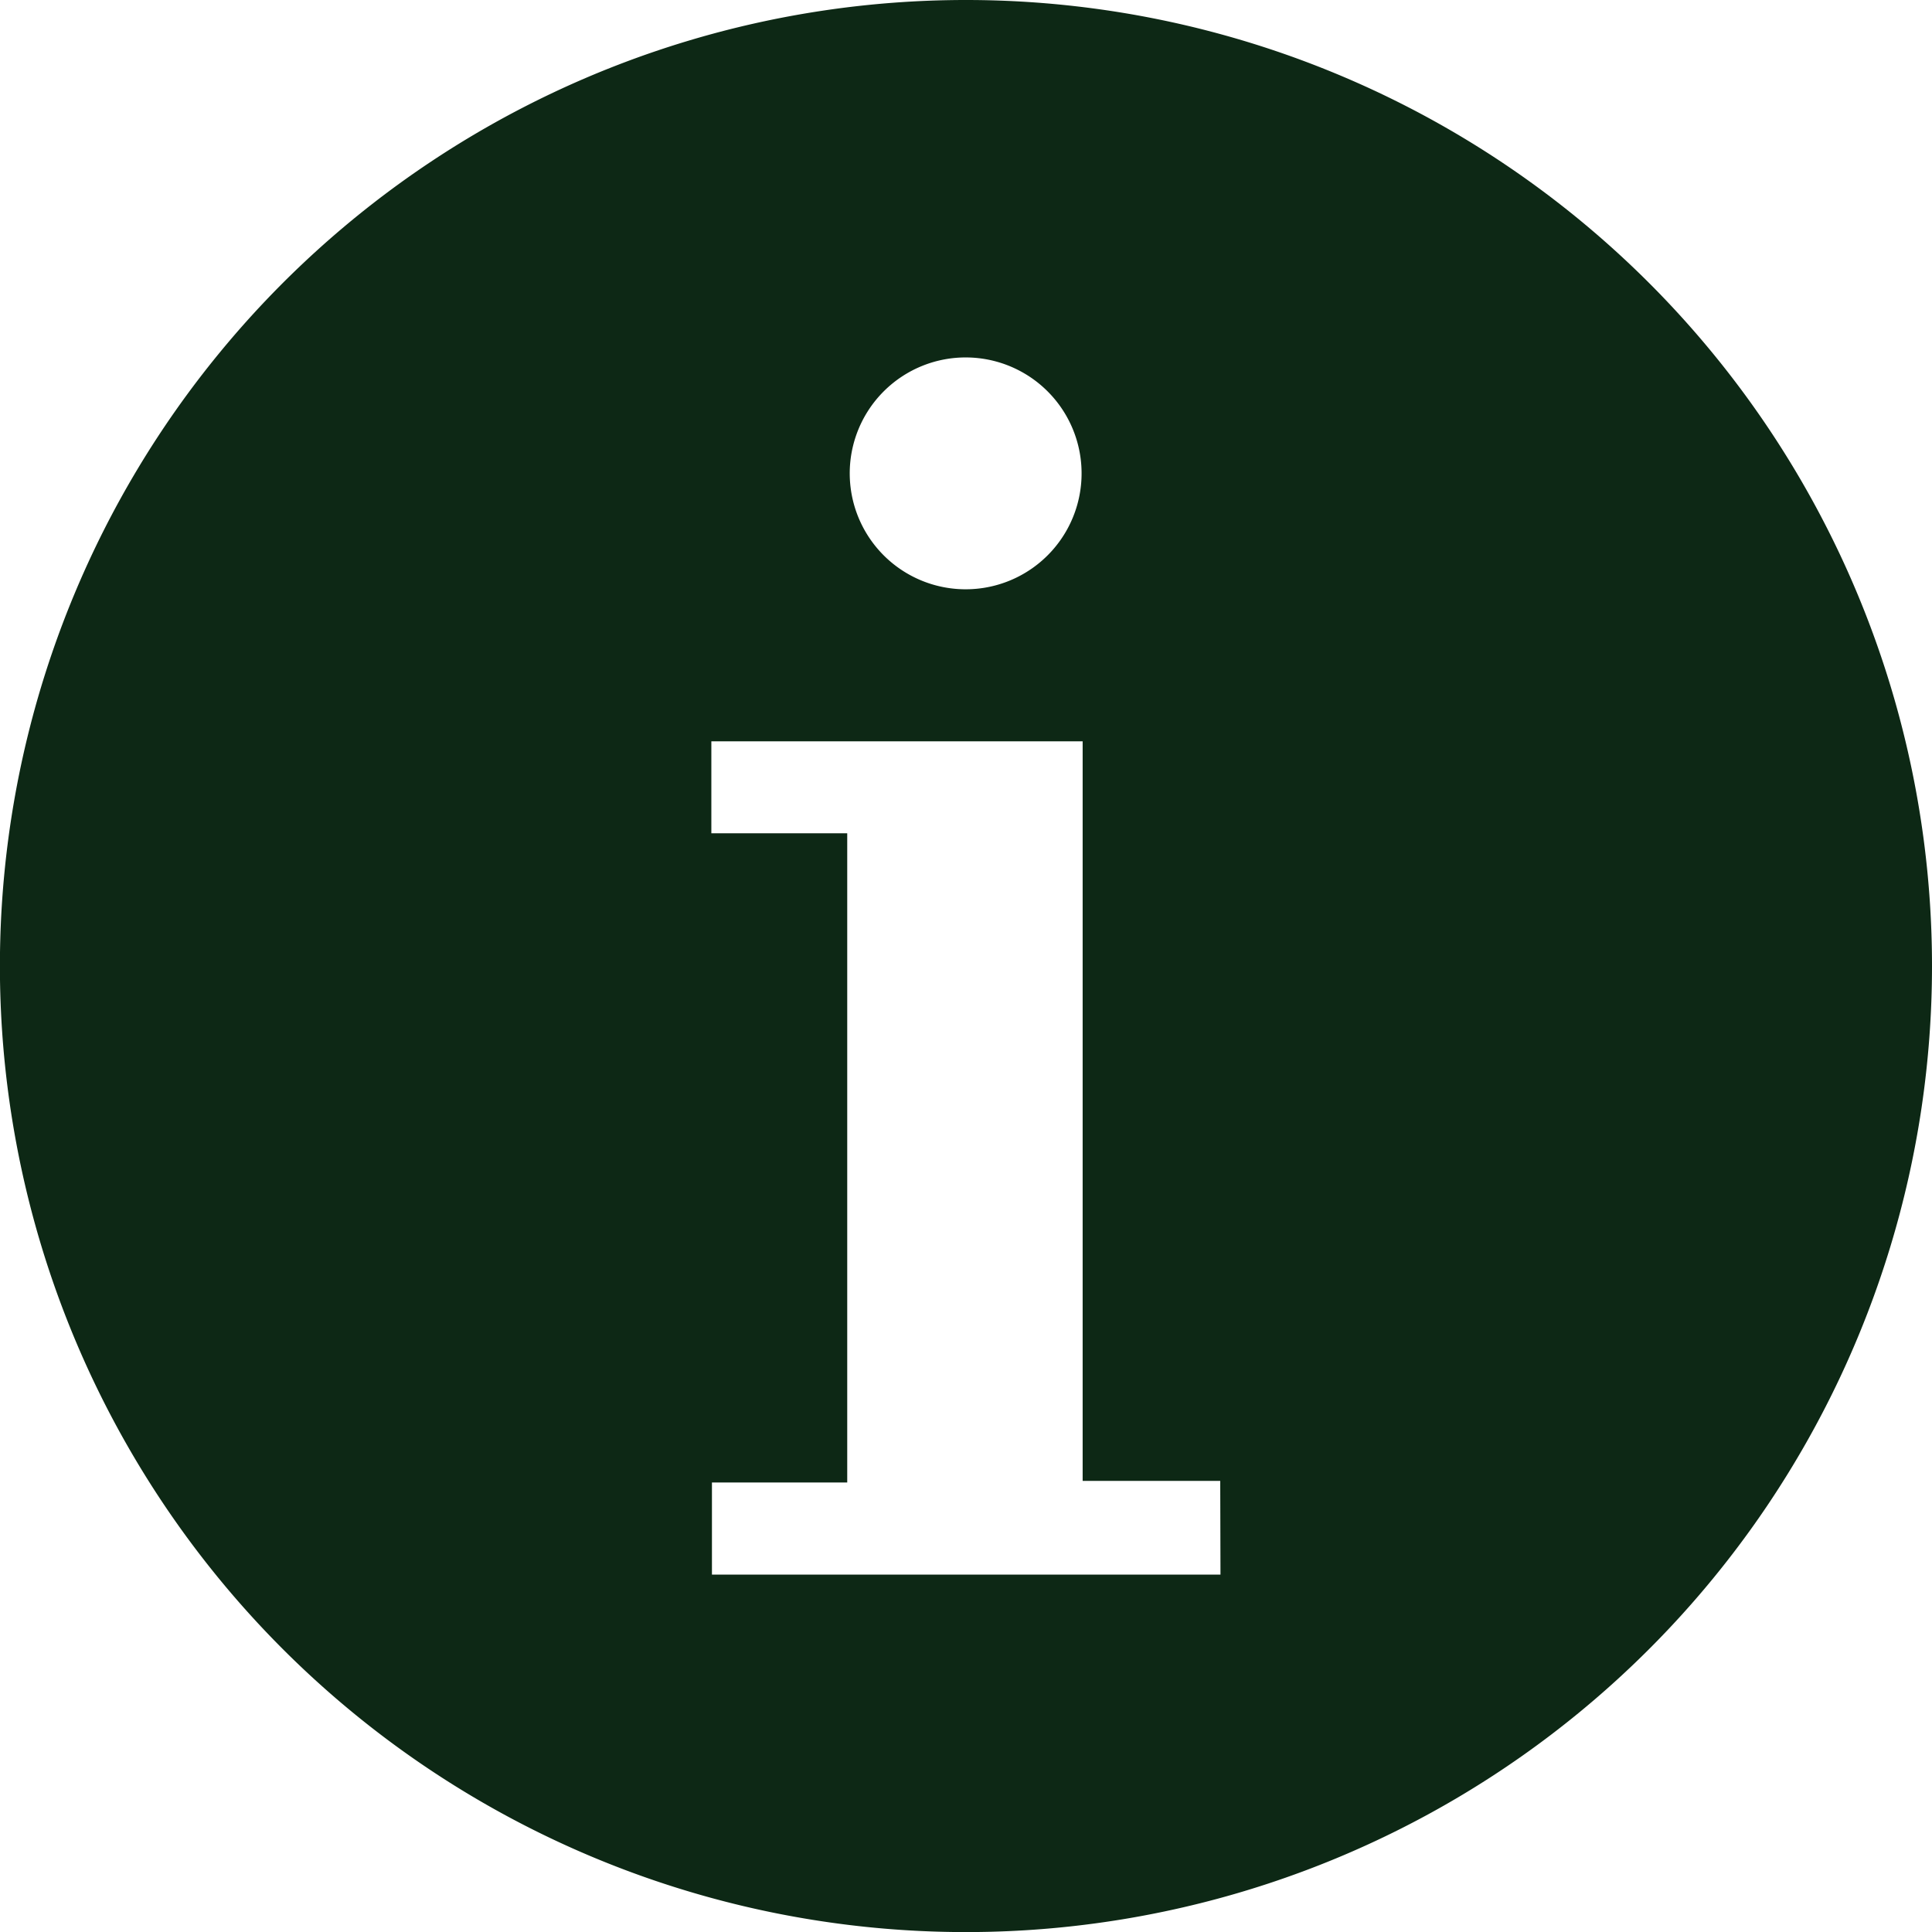 <svg xmlns="http://www.w3.org/2000/svg" width="22.749" height="22.749" viewBox="0 0 22.749 22.749">
  <g id="noun_Info_2691050" transform="translate(244 -226)">
    <path id="Path_439" data-name="Path 439" d="M11.375,0A11.375,11.375,0,1,0,22.749,11.375,11.375,11.375,0,0,0,11.375,0Zm.018,4.209a1.365,1.365,0,1,1-.98.392,1.365,1.365,0,0,1,.98-.392Zm2.978,14.332H8.383V17.456H9.976V9.812h-1.6V8.729h4.372v8.708h1.62Z" transform="translate(-244 226)" fill="#0d2815"/>
  </g>
</svg>
